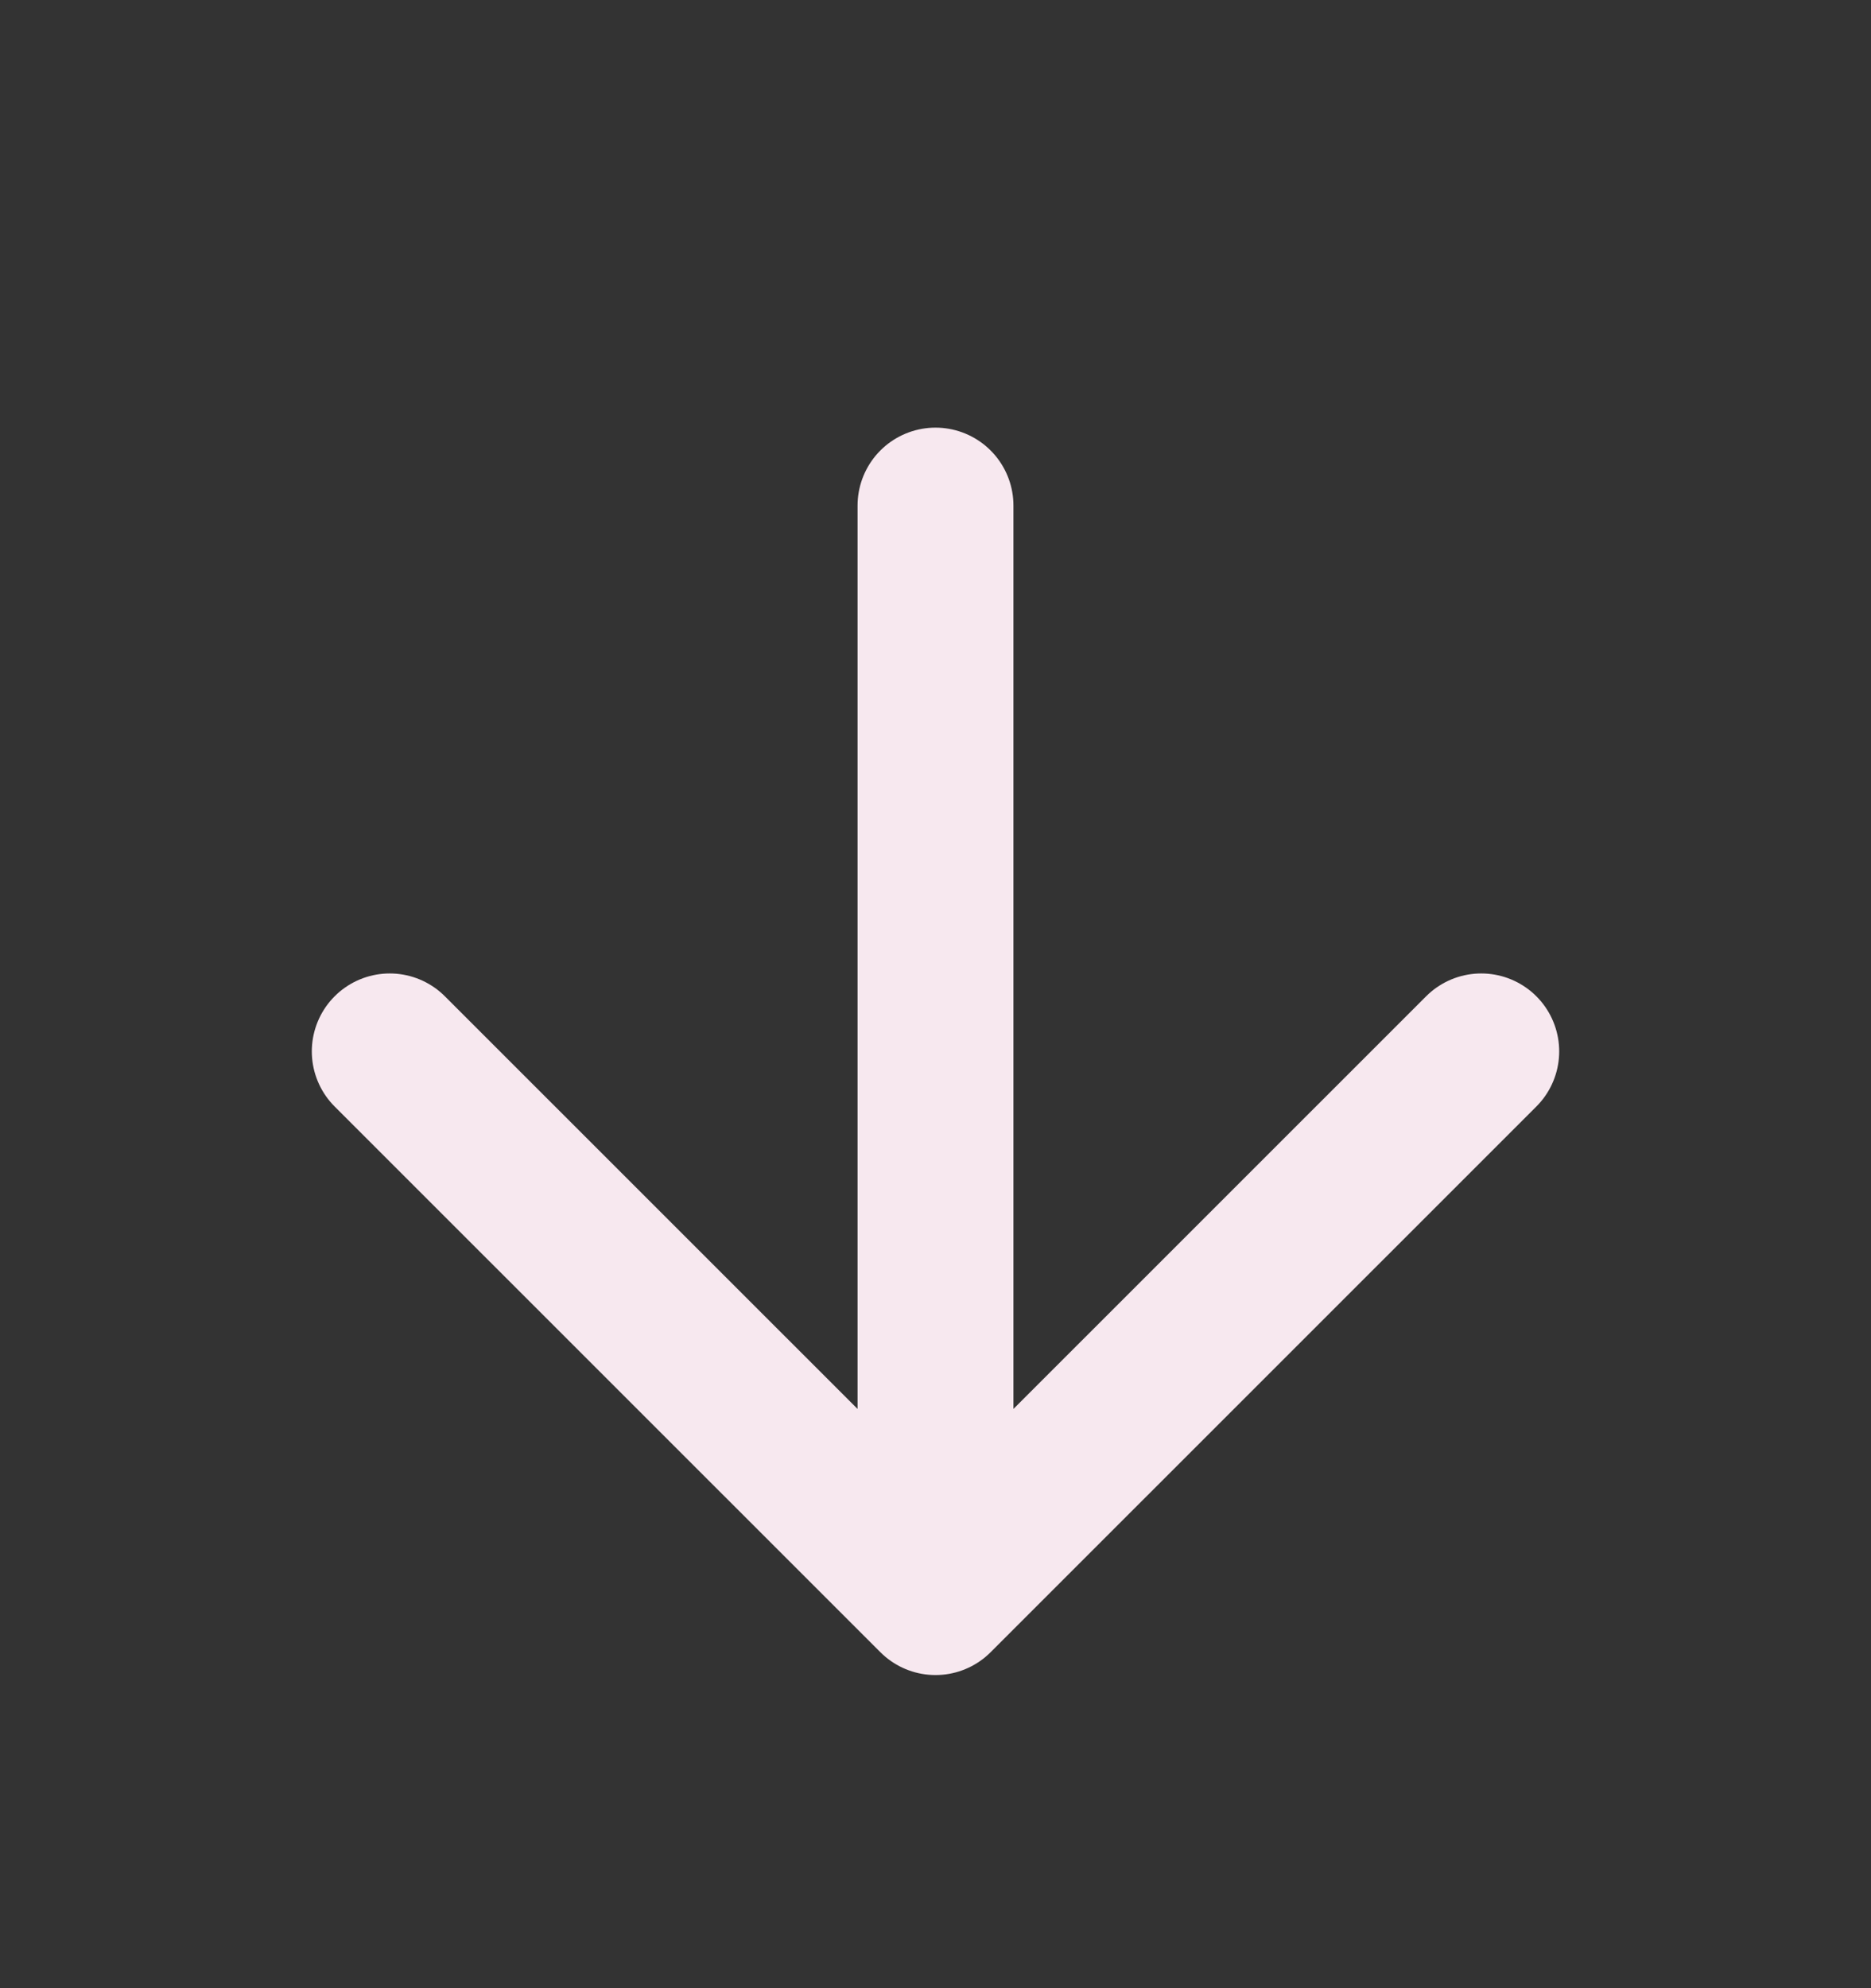 <svg width="16" height="17" viewBox="0 0 16 17" fill="none" xmlns="http://www.w3.org/2000/svg">
<rect x="0" y="0" width="16" height="17" fill="#333333" stroke="none"/>
<path d="M8 4.323V13.656M8 13.656L12.667 8.99M8 13.656L3.333 8.99" stroke="#F7E8EF" stroke-width="1.333" stroke-linecap="round" stroke-linejoin="round"/>
</svg>

